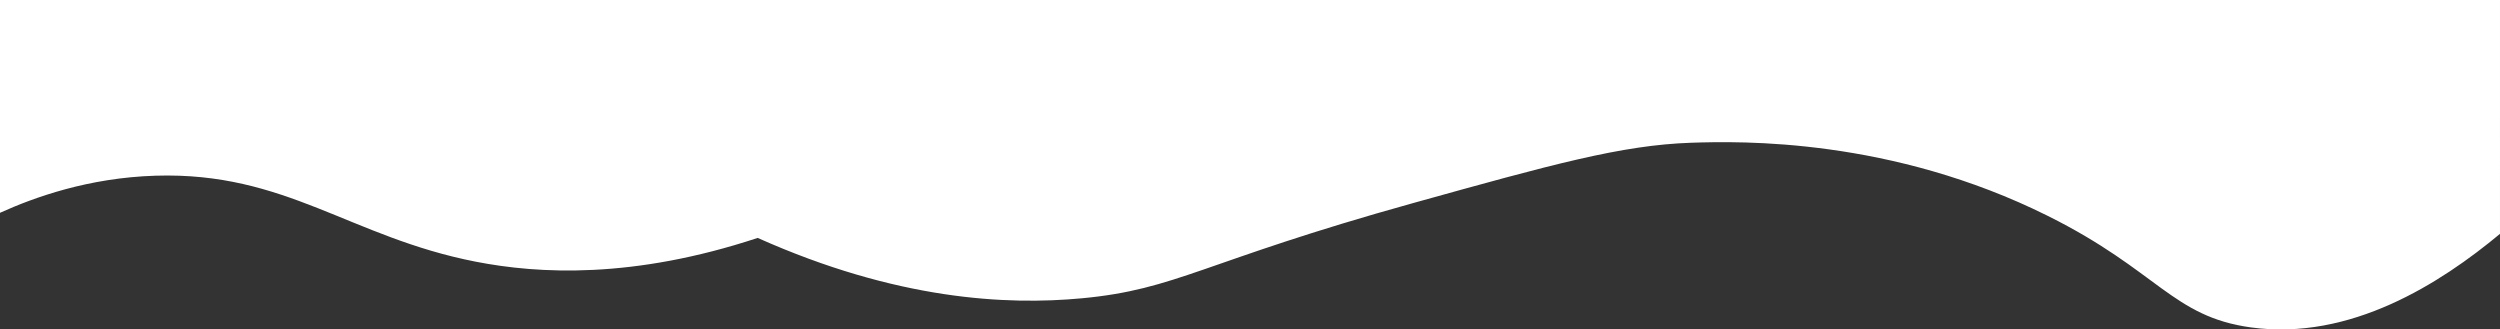 <?xml version="1.0" encoding="UTF-8"?>
<svg id="Layer_2" data-name="Layer 2" xmlns="http://www.w3.org/2000/svg" viewBox="0 0 1366 180.02">
  <rect x="0" y="0" width="1366" height="180.02" fill="#333333" stroke="none"/>
  <defs>
    <style>
      .cls-1 {
        fill: #fff;
        stroke-width: 0px;
      }
    </style>
  </defs>
  <g id="Layer_1-2" data-name="Layer 1">
    <path class="cls-1" d="m0,0v116.28c18.64-8.43,48.24-19.15,85-20.28,71.29-2.2,106.2,33.58,175,47,34.32,6.7,85.79,9.53,154-13,75.96,33.92,135.89,36.84,177,33,52.29-4.88,65.61-19.89,181-52,76-21.15,114.01-31.72,152-33,27.1-.91,109.23-2.74,195,40,60.26,30.03,68.02,55,110.92,60.9,54.32,7.47,103.55-24.07,136.08-51.13V0H0Z"/>
  </g>
</svg>